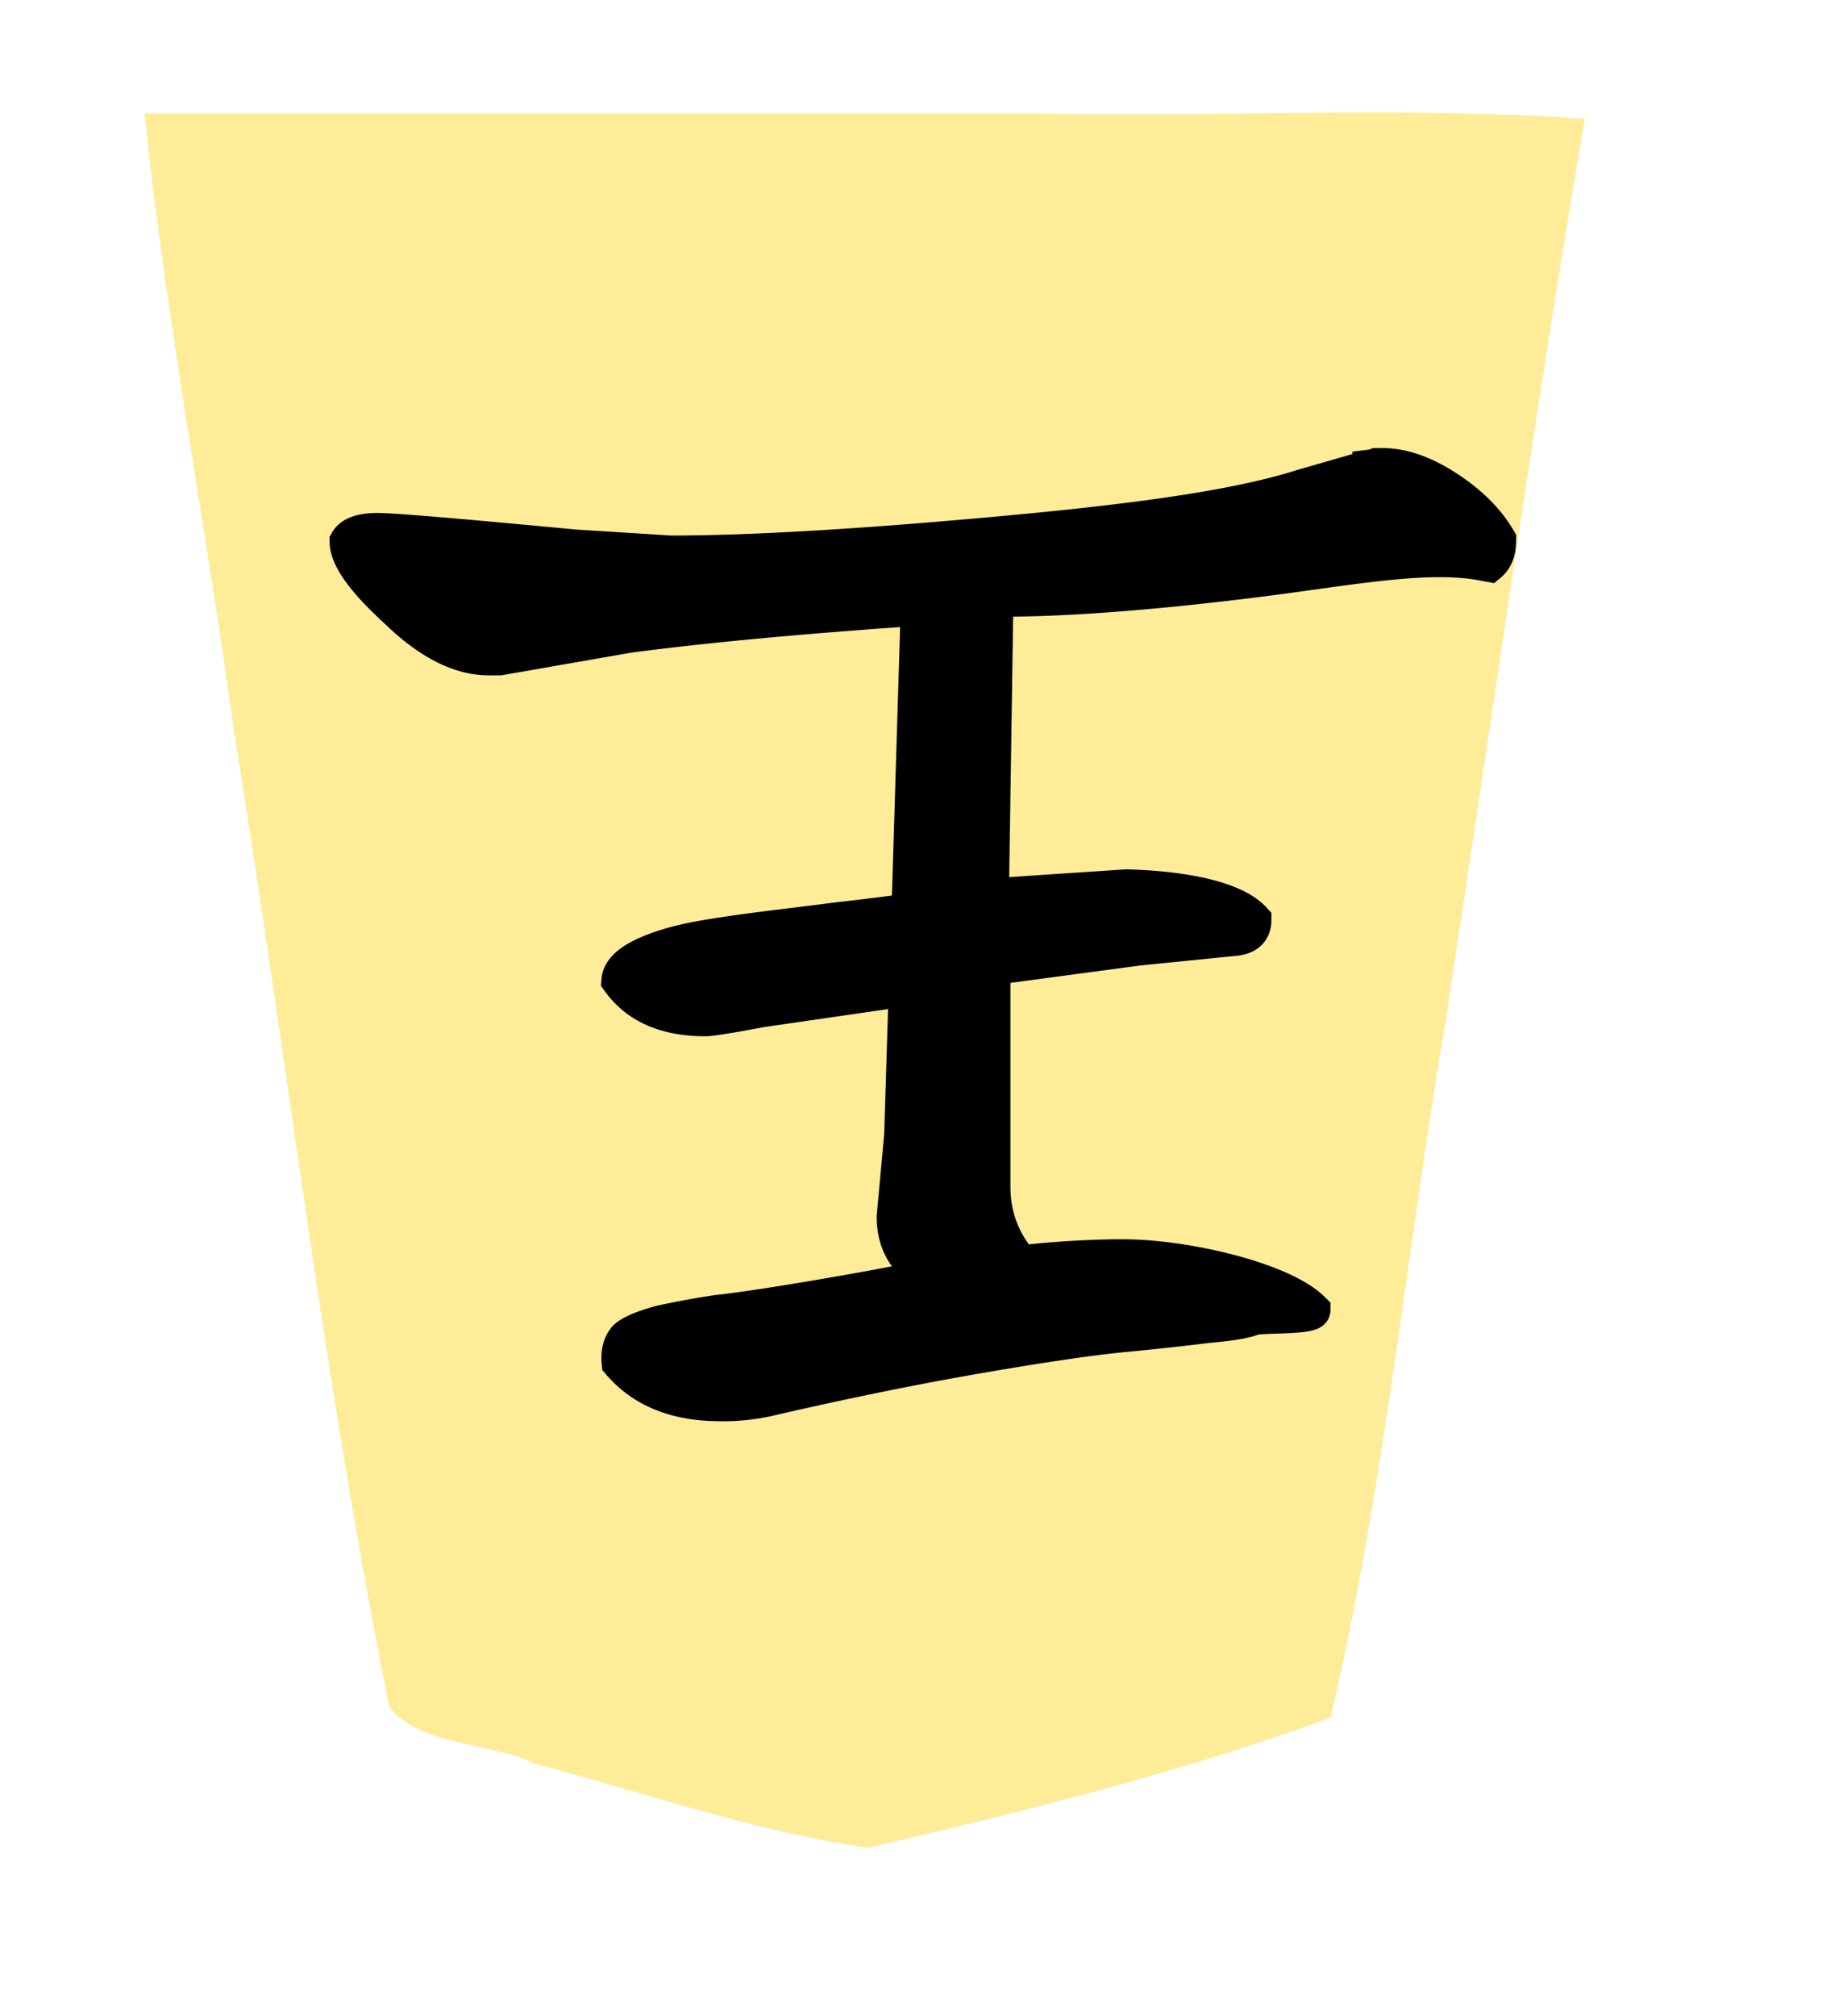 <svg xmlns="http://www.w3.org/2000/svg" width="55" height="60"><filter id="a" width="1.29" height="1.241" x="-.12" y="-.1"><feGaussianBlur in="SourceAlpha" result="blur" stdDeviation="2"/><feOffset dx="2" dy="2" result="offsetBlur"/><feBlend in="SourceGraphic" in2="offsetBlur"/></filter><g filter="url(#a)" transform="matrix(-1.074 0 0 -1.074 50.443 58.266)"><path fill="#feec99" d="M20.915 1.05c-4.319 1-8.69 2.088-12.838 3.608-1.492 6.331-2.103 12.88-3.191 19.305-1.285 8.332-2.439 16.689-3.86 24.997 4.847.346 10 .05 14.963.148H40.96c-.585-5.657-1.718-11.523-2.502-17.26-1.462-8.96-2.486-18.012-4.288-26.903-.885-1.093-2.799-.957-4.037-1.564-3.053-.81-6.099-1.875-9.218-2.332Z"/></g><g aria-label="王" style="font-style:normal;font-variant:normal;font-weight:400;font-stretch:normal;font-size:26.667px;line-height:1.25;font-family:KaiTi;-inkscape-font-specification:KaiTi;letter-spacing:0;word-spacing:0;fill:#000;fill-opacity:1;stroke:none;stroke-width:1;stroke-miterlimit:4;stroke-dasharray:none"><path d="M20.828 24.614c-1.722 0-4.415-.629-5.248-1.462 0-.195 1.498-.121 1.665-.205.195-.083.611-.152 1.25-.208.667-.083 1.43-.167 2.292-.25.889-.083 2.222-.278 4-.583 1.778-.306 3.694-.695 5.75-1.167a5.693 5.693 0 0 1 1.458-.167c1.222 0 2.153.375 2.792 1.125.028.278-.028.5-.167.667-.139.139-.458.278-.958.417-.5.11-1.028.208-1.583.291-.528.056-1.375.18-2.542.375-1.167.195-2.306.403-3.417.625.695.361 1.042.917 1.042 1.667l-.208 2.25-.125 4.042v.041l4.003-.58c.167-.027 1.31-.253 1.587-.253 1.083 0 1.875.347 2.375 1.042-.028.389-.542.722-1.542 1-1 .277-3.243.5-4.465.666-1.222.14-1.861.223-1.917.25l-.125.209-.25 8.208c3.25-.222 5.93-.472 8.042-.75l3.583-.625H38.412c.805 0 1.653.43 2.542 1.292.916.833 1.375 1.472 1.375 1.916-.112.195-.39.292-.834.292-.416 0-2.236-.153-5.458-.458l-2.667-.167c-2.305 0-5.528.194-9.667.583-4.138.39-6.356.784-7.856 1.257l-1.875.541a.682.682 0 0 0-.167.042h-.167c-.555 0-1.153-.208-1.791-.625-.64-.417-1.112-.889-1.417-1.417 0-.305.083-.527.25-.666l.19.035c1.611.3 3.833-.167 6.583-.5 2.75-.333 5-.5 6.75-.5h.167l.125-8.25-3.75.25c-1.222-.028-2.917-.233-3.528-.9 0-.306.18-.472.542-.5l2.653-.267 4.041-.541v-6.084c0-.805-.263-1.514-.791-2.125-1 .111-1.945.167-2.834.167z" style="font-style:normal;font-variant:normal;font-weight:400;font-stretch:normal;font-size:42.667px;font-family:&quot;cwTeX Q Kai&quot;;-inkscape-font-specification:&quot;cwTeX Q Kai&quot;;stroke:#000;stroke-width:1;stroke-miterlimit:4;stroke-dasharray:none;stroke-opacity:1" transform="matrix(-1.074 0 0 -1.074 55.814 63.852)"/></g></svg>